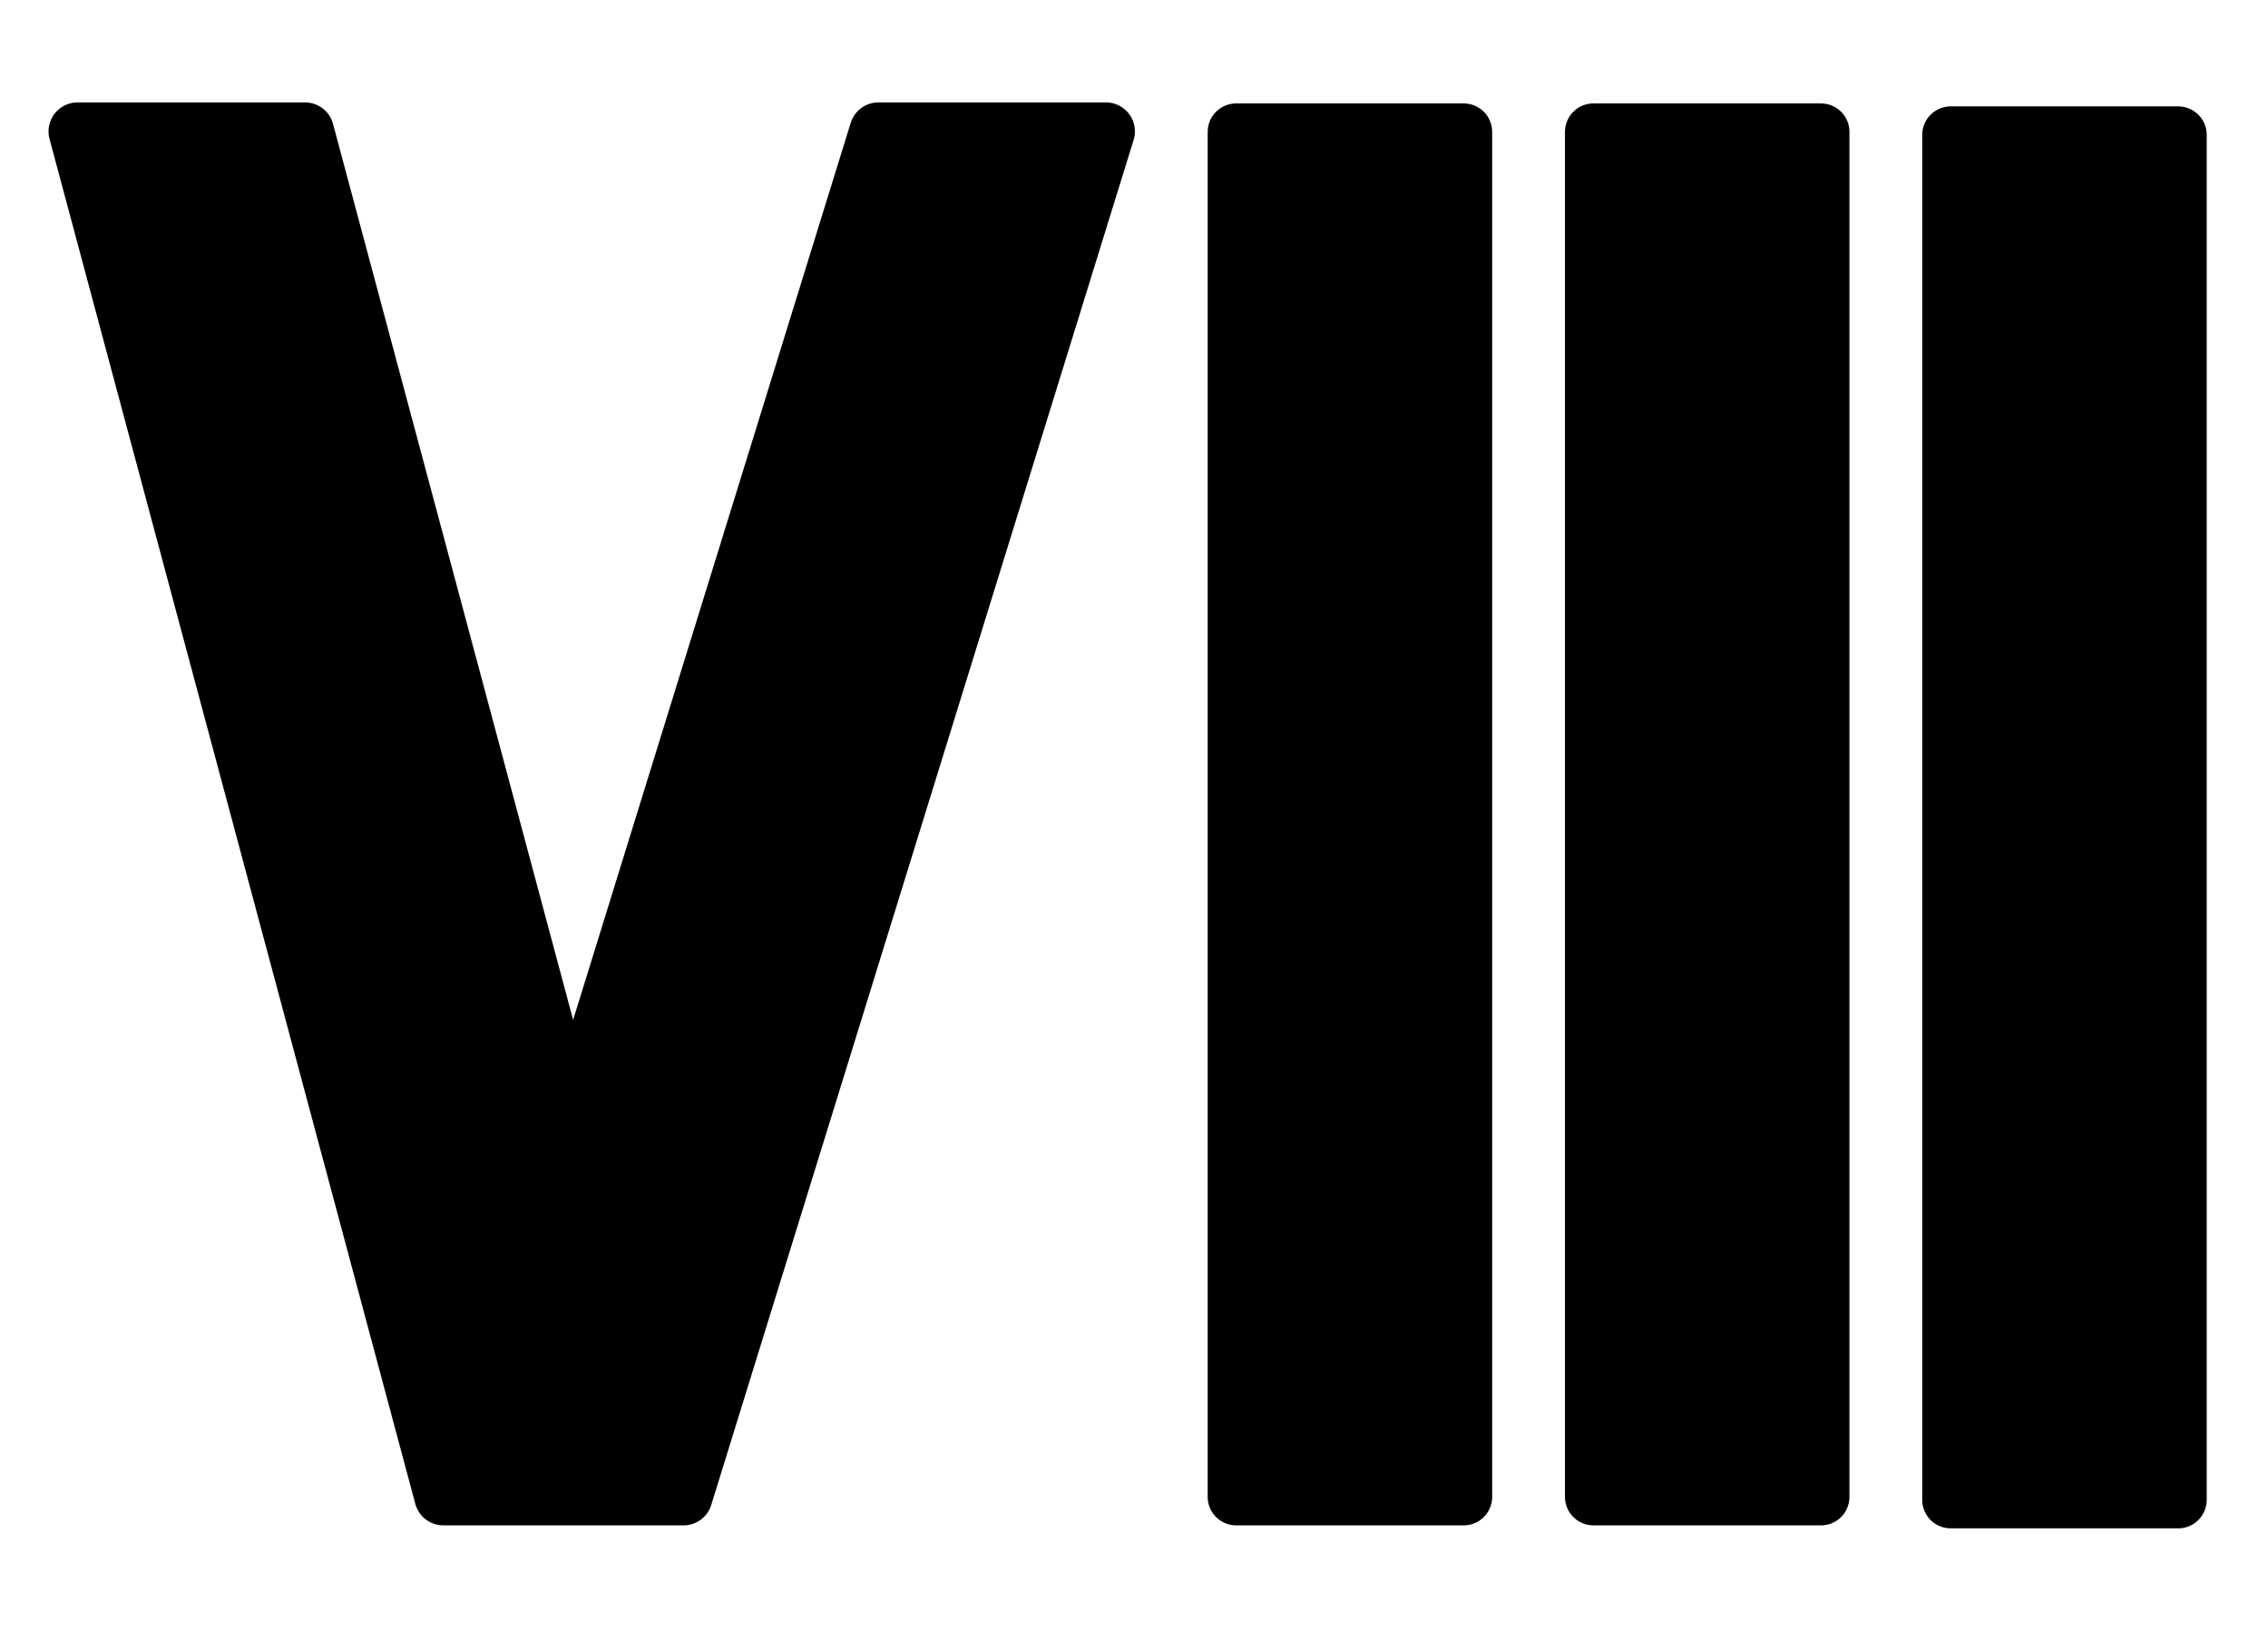 <?xml version="1.0" encoding="UTF-8" standalone="no"?>
<!-- Created with Inkscape (http://www.inkscape.org/) -->

<svg
   width="712"
   height="512"
   viewBox="0 0 188.383 135.467"
   version="1.1"
   id="svg1"
   inkscape:export-filename="roman_7.svg"
   inkscape:export-xdpi="96"
   inkscape:export-ydpi="96"
   xmlns:inkscape="http://www.inkscape.org/namespaces/inkscape"
   xmlns:sodipodi="http://sodipodi.sourceforge.net/DTD/sodipodi-0.dtd"
   xmlns="http://www.w3.org/2000/svg"
   xmlns:svg="http://www.w3.org/2000/svg">
  <sodipodi:namedview
     id="namedview1"
     pagecolor="#ffffff"
     bordercolor="#000000"
     borderopacity="0.25"
     inkscape:showpageshadow="2"
     inkscape:pageopacity="0.0"
     inkscape:pagecheckerboard="0"
     inkscape:deskcolor="#d1d1d1"
     inkscape:document-units="mm" />
  <defs
     id="defs1" />
  <g
     inkscape:label="Layer 1"
     inkscape:groupmode="layer"
     id="layer1">
    <g
       id="g18"
       transform="translate(-1.609,-0.124)">
      <rect
         style="fill:#000000;stroke:#000000;stroke-width:4.732;stroke-linecap:square;stroke-linejoin:round"
         id="rect13"
         width="18.898"
         height="113.388"
         x="-182.536"
         y="11.328"
         ry="0"
         rx="0"
         transform="scale(-1,1)" />
      <path
         d="M 93.468,11.039 58.386,124.427 h -1.058 -17.84 -1.058 L 8.047,11.039 H 26.945 L 49.048,93.528 74.57,11.039 Z"
         style="stroke:#000000;stroke-width:4.815;stroke-linecap:square;stroke-linejoin:round"
         id="path13" />
      <rect
         style="fill:#000000;stroke:#000000;stroke-width:4.732;stroke-linecap:square;stroke-linejoin:round"
         id="rect14"
         width="18.898"
         height="113.388"
         x="-152.861"
         y="-124.469"
         ry="0"
         rx="0"
         transform="scale(-1)" />
      <rect
         style="fill:#000000;stroke:#000000;stroke-width:4.732;stroke-linecap:square;stroke-linejoin:round"
         id="rect15"
         width="18.898"
         height="113.388"
         x="-123.185"
         y="-124.469"
         ry="0"
         rx="0"
         transform="scale(-1)" />
    </g>
  </g>
</svg>
